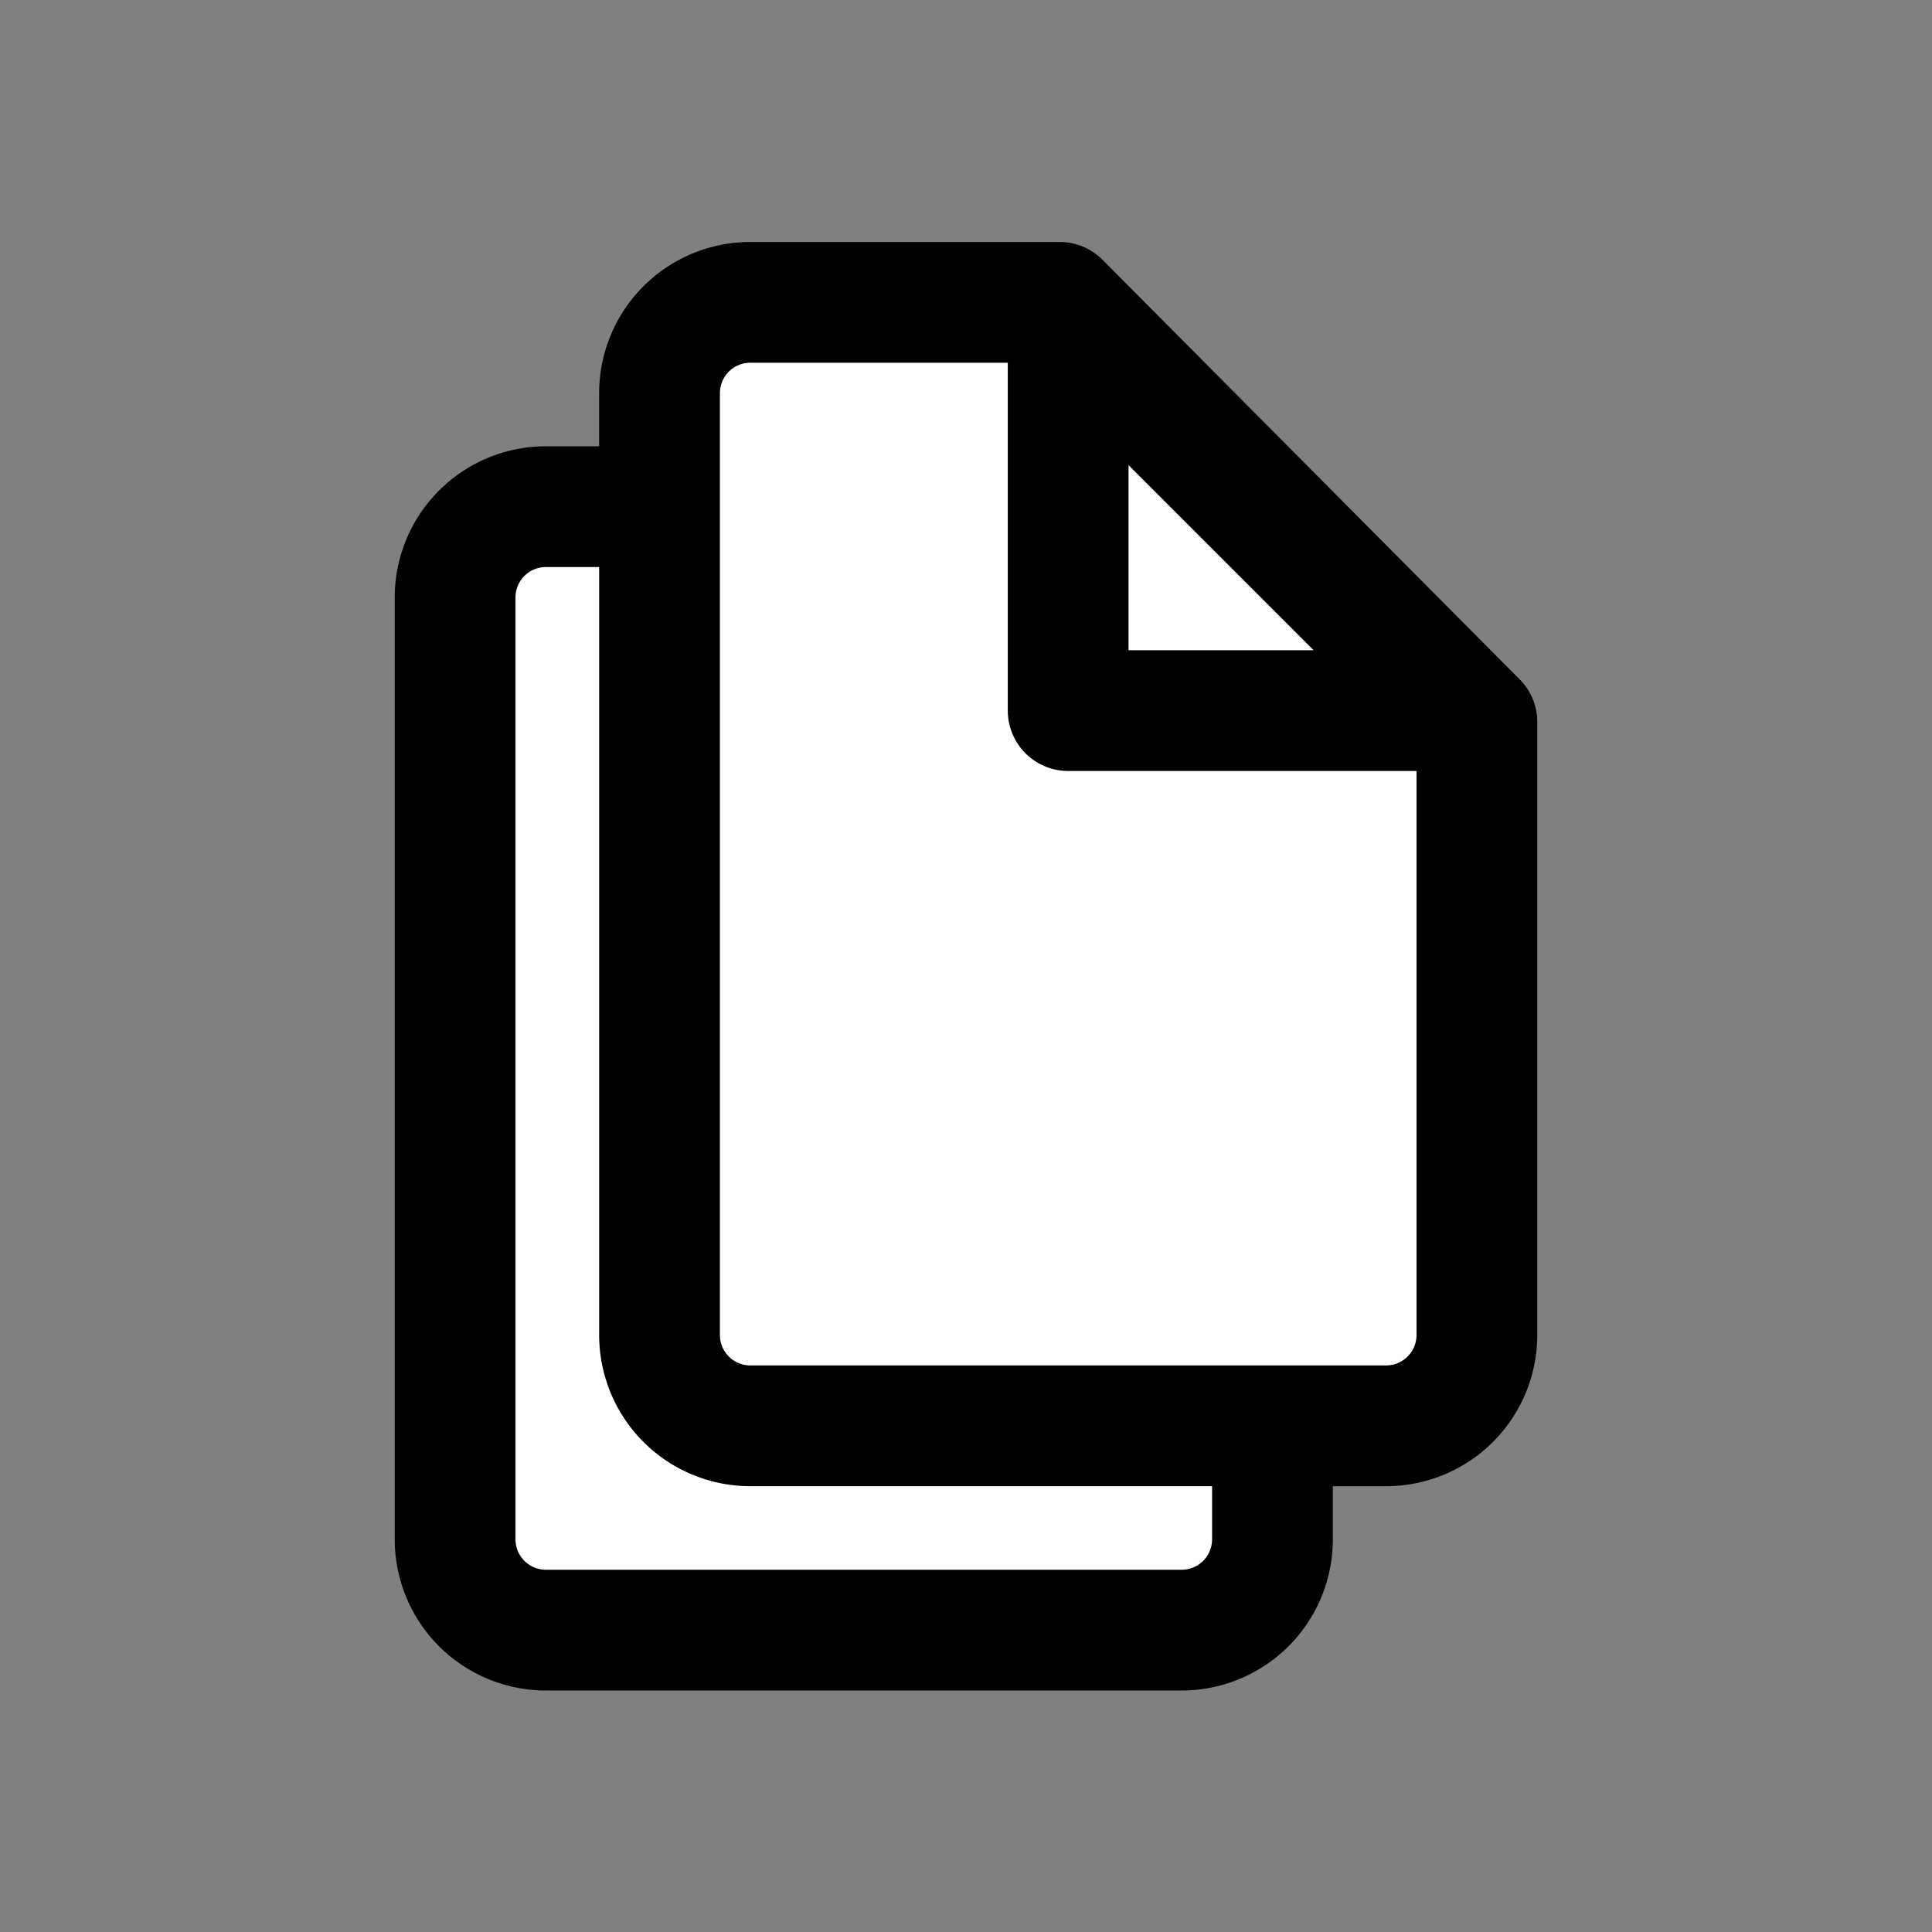 <svg xmlns="http://www.w3.org/2000/svg" id="copy_icon" width="16" height="16" viewBox="0 0 16 16">
    <rect x="0" y="0" width="16" height="16" fill="#808080" stroke="none"/>
    <defs>
        <style>
            .cls-2{fill:#fff;stroke:#000;stroke-linecap:round;stroke-linejoin:round}
        </style>
    </defs>
    <path id="Rectangle_11" fill="none" d="M0 0H16V16H0z"/>
    <g id="Group_56" transform="translate(-1137 -555.5)">
        <path id="Path_17" d="M1147.538 563.171v5.077a.752.752 0 0 1-.752.752h-5.265a.752.752 0 0 1-.752-.752v-7.8a.752.752 0 0 1 .752-.752h2.562z" class="cls-2"/>
        <g id="Group_55">
            <path id="Path_18" d="M1149.231 561.479v5.077a.752.752 0 0 1-.752.752h-5.265a.752.752 0 0 1-.752-.752v-7.8a.752.752 0 0 1 .752-.752h2.562z" class="cls-2"/>
            <path id="Path_19" d="M1149.086 561.385h-3.24v-3.24z" class="cls-2"/>
        </g>
    </g>
</svg>
